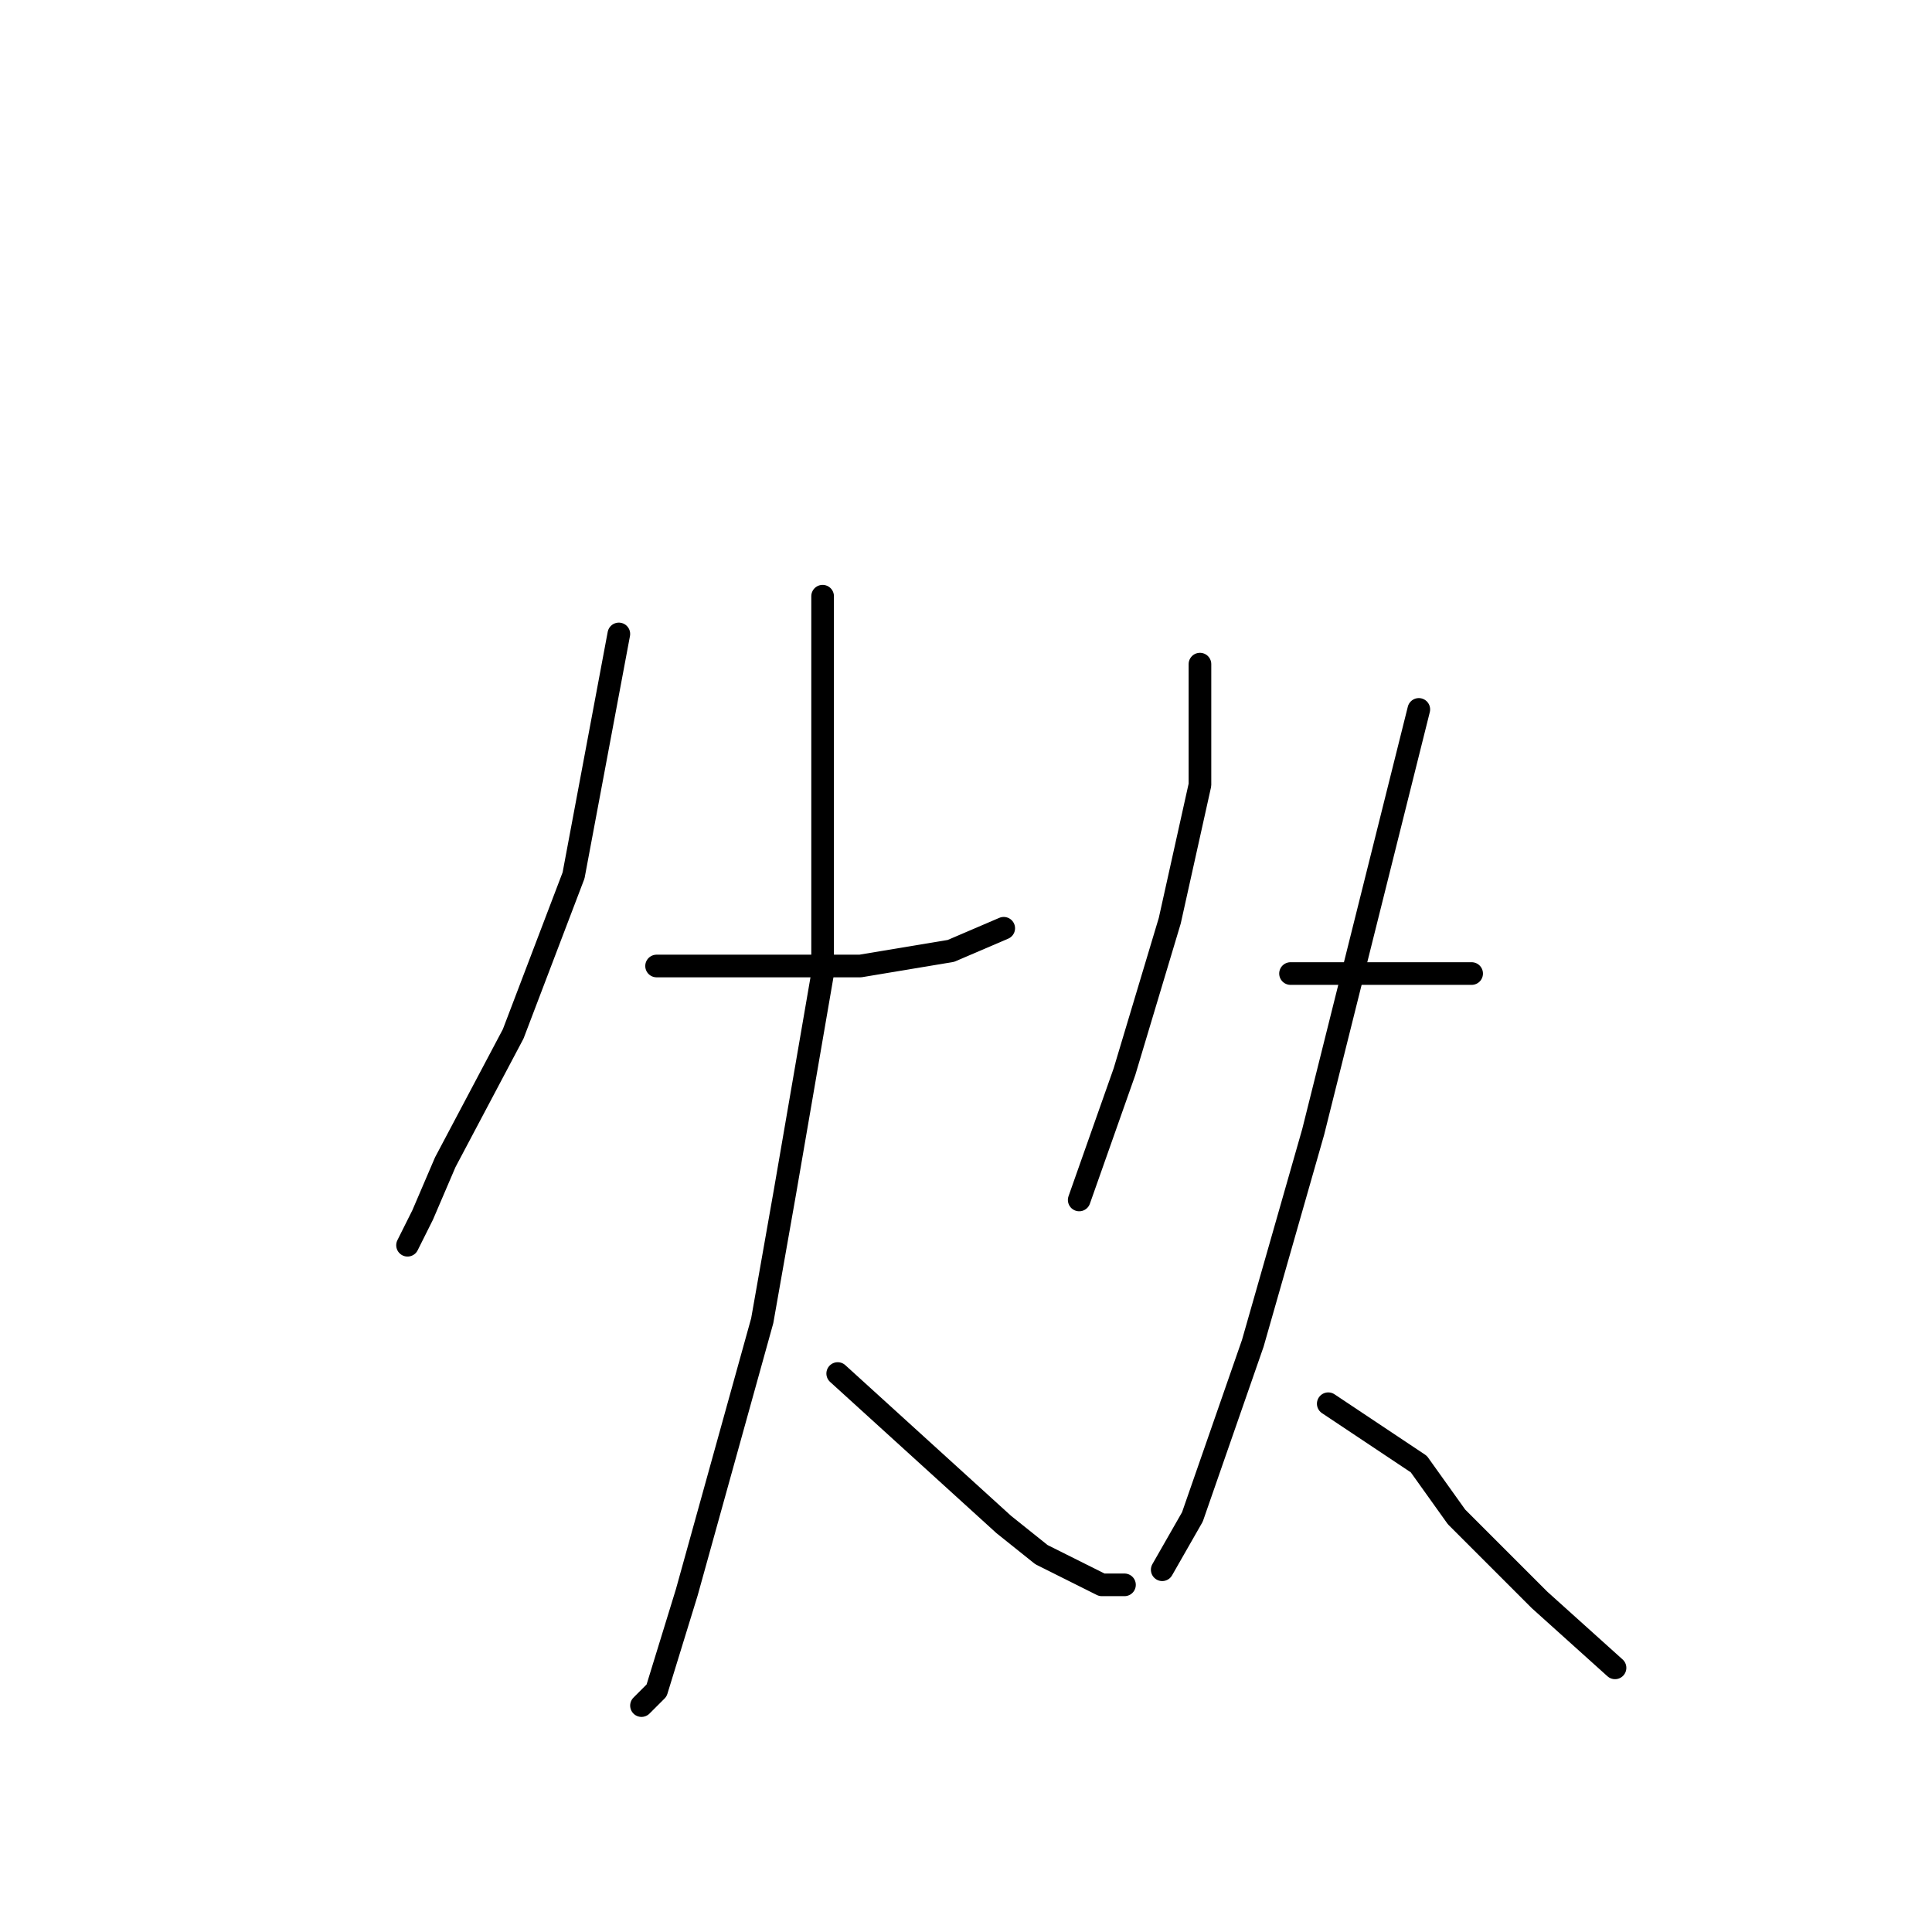 <?xml version="1.0" standalone="no"?>
    <svg width="256" height="256" xmlns="http://www.w3.org/2000/svg" version="1.1">
    <polyline stroke="black" stroke-width="3" stroke-linecap="round" fill="transparent" stroke-linejoin="round" points="82 84 79 100 76 116 68 137 59 154 56 161 54 165 54 165 " />
        <polyline stroke="black" stroke-width="3" stroke-linecap="round" fill="transparent" stroke-linejoin="round" points="87 128 94 128 101 128 114 128 126 126 133 123 133 123 " />
        <polyline stroke="black" stroke-width="3" stroke-linecap="round" fill="transparent" stroke-linejoin="round" points="109 79 109 104 109 129 104 158 101 175 91 211 87 224 85 226 85 226 " />
        <polyline stroke="black" stroke-width="3" stroke-linecap="round" fill="transparent" stroke-linejoin="round" points="111 182 122 192 133 202 138 206 146 210 149 210 149 210 " />
        <polyline stroke="black" stroke-width="3" stroke-linecap="round" fill="transparent" stroke-linejoin="round" points="159 88 159 96 159 104 155 122 149 142 143 159 143 159 " />
        <polyline stroke="black" stroke-width="3" stroke-linecap="round" fill="transparent" stroke-linejoin="round" points="171 129 179 129 187 129 193 129 195 129 195 129 " />
        <polyline stroke="black" stroke-width="3" stroke-linecap="round" fill="transparent" stroke-linejoin="round" points="188 94 181 122 174 150 166 178 158 201 154 208 154 208 " />
        <polyline stroke="black" stroke-width="3" stroke-linecap="round" fill="transparent" stroke-linejoin="round" points="176 186 182 190 188 194 193 201 204 212 214 221 214 221 " />
        </svg>
